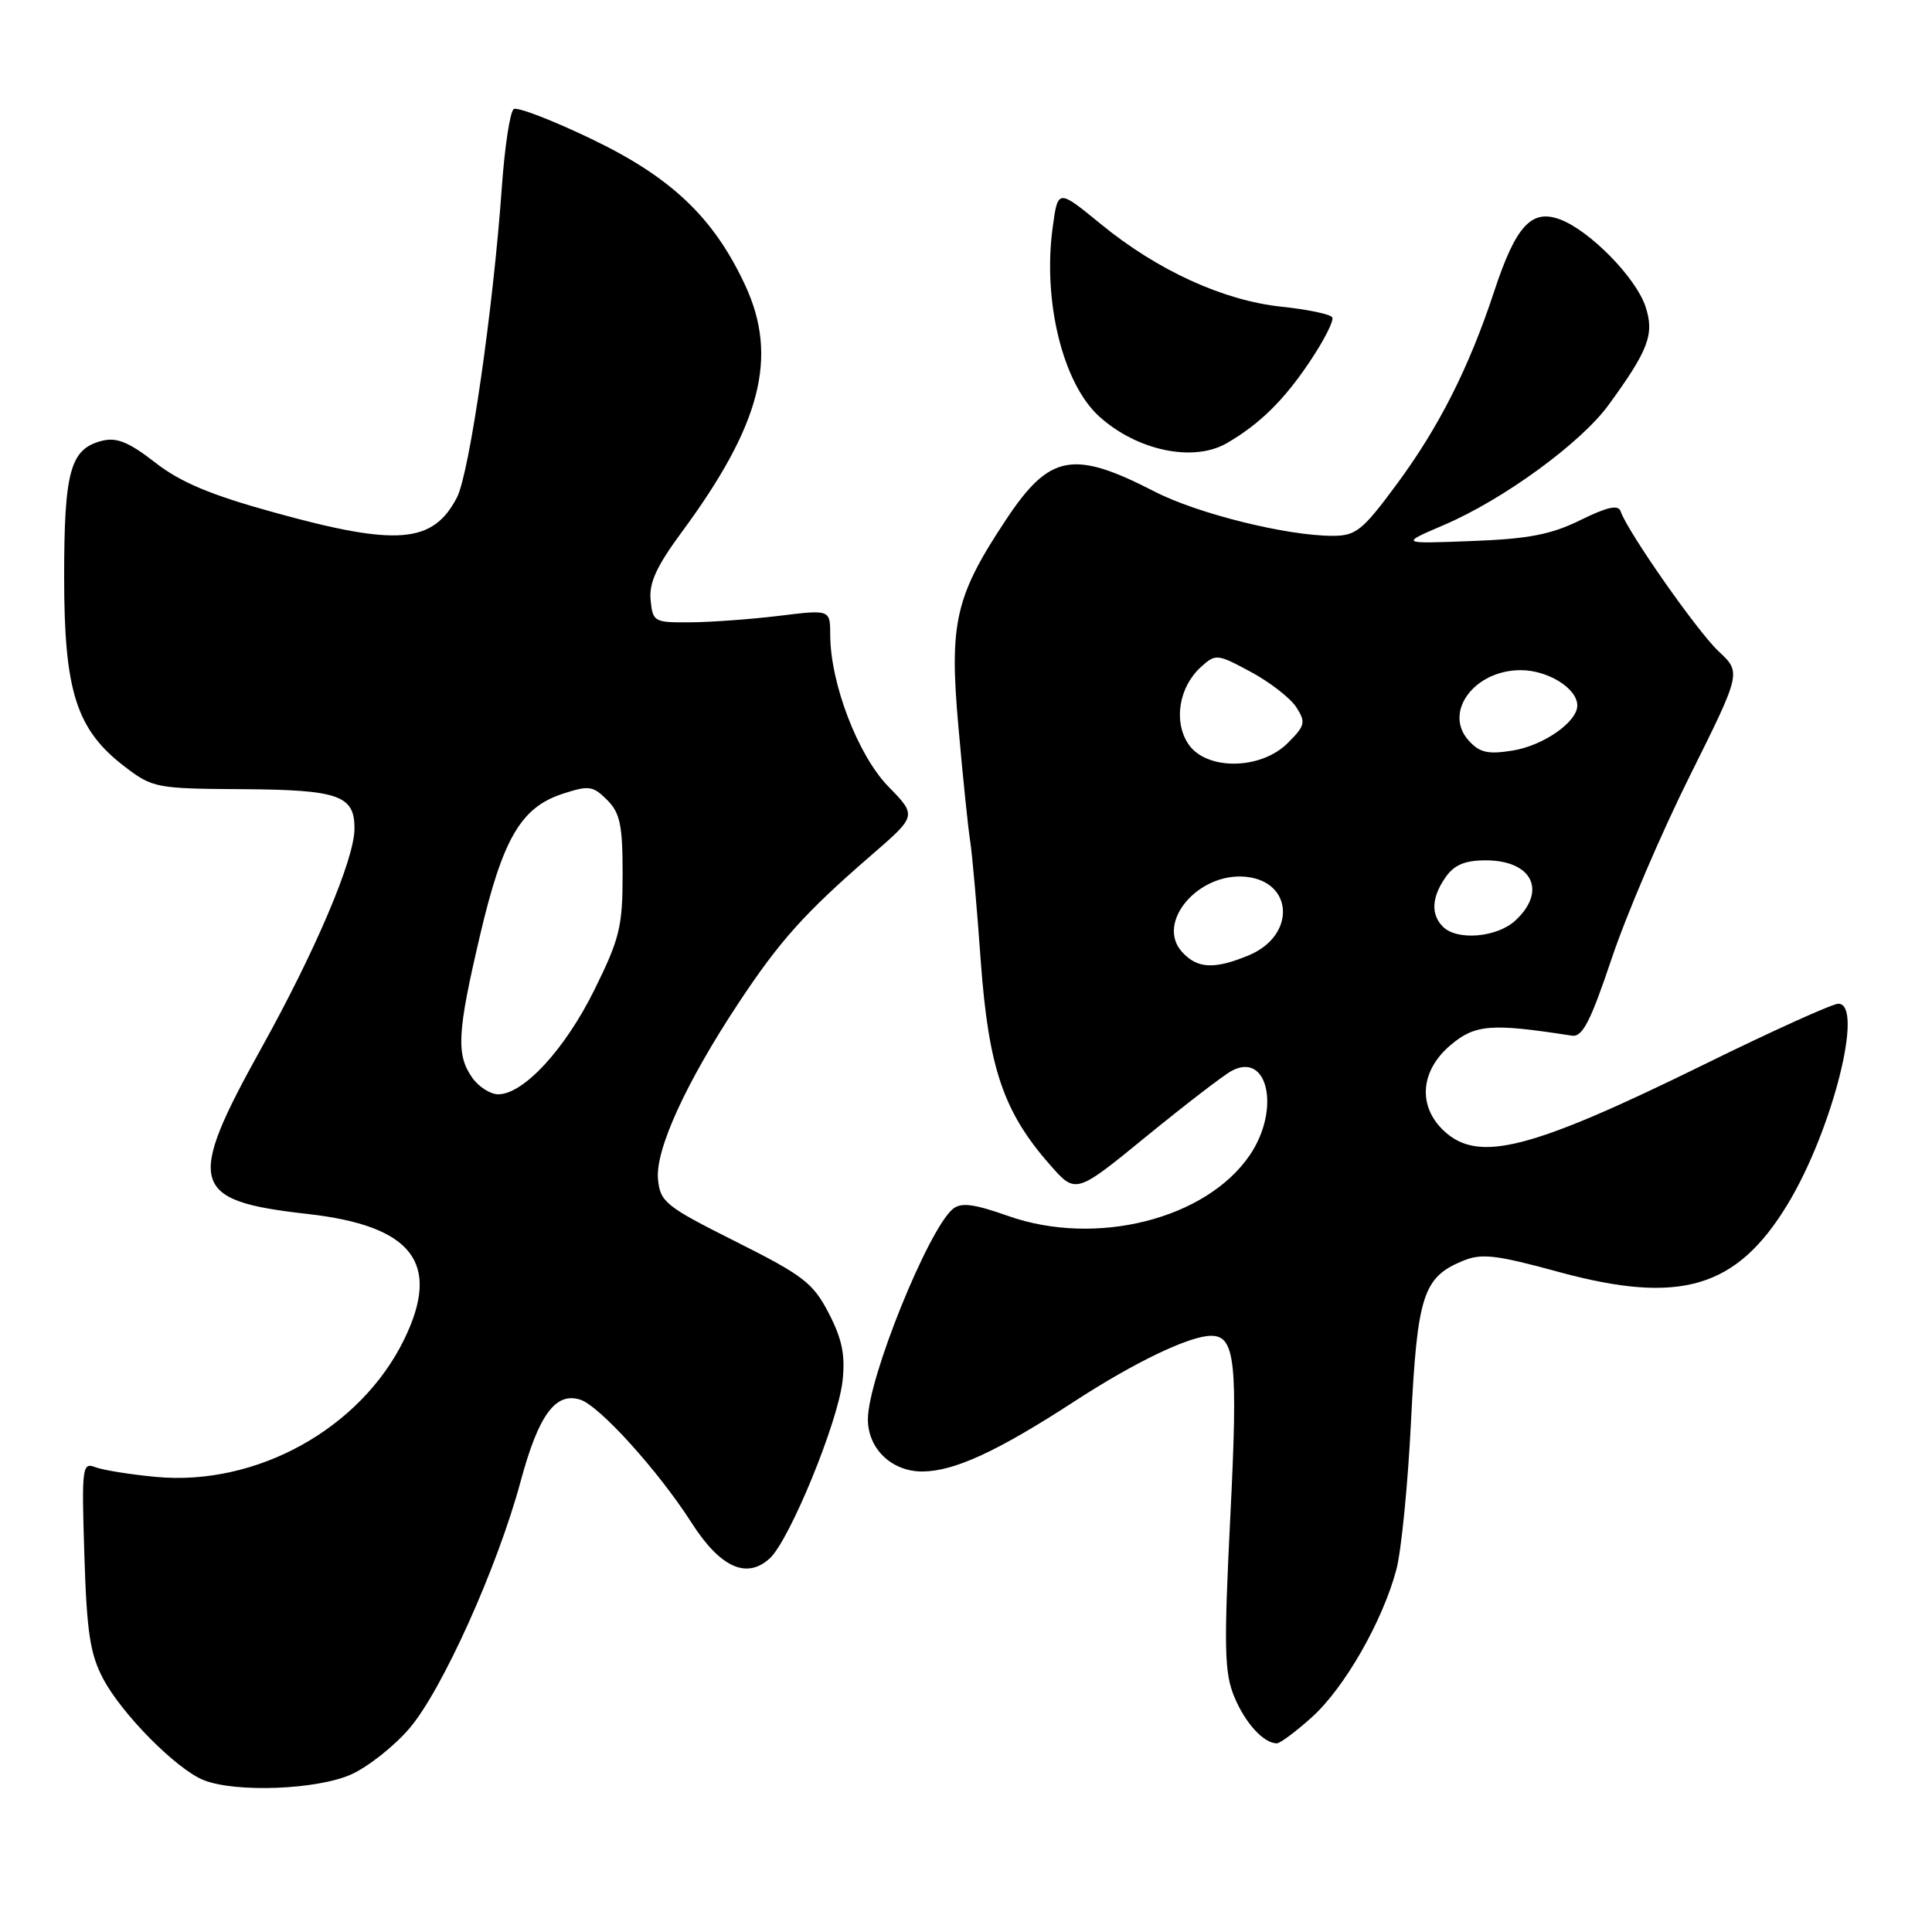 <?xml version="1.0" encoding="UTF-8" standalone="no"?>
<!DOCTYPE svg PUBLIC "-//W3C//DTD SVG 1.1//EN" "http://www.w3.org/Graphics/SVG/1.1/DTD/svg11.dtd" >
<svg xmlns="http://www.w3.org/2000/svg" xmlns:xlink="http://www.w3.org/1999/xlink" version="1.1" viewBox="0 0 256 256">
 <g >
 <path fill="currentColor"
d=" M 46.56 235.11 C 48.79 234.10 52.25 231.36 54.25 229.02 C 58.58 223.96 65.91 207.69 68.98 196.31 C 71.35 187.51 73.60 184.42 76.88 185.46 C 79.43 186.27 87.21 194.87 91.60 201.72 C 95.41 207.69 98.91 209.30 101.98 206.51 C 104.60 204.14 111.03 188.49 111.64 183.00 C 112.02 179.56 111.59 177.45 109.82 174.02 C 107.74 170.00 106.45 169.01 97.50 164.52 C 88.19 159.85 87.48 159.28 87.19 156.27 C 86.81 152.38 90.87 143.48 97.84 132.94 C 103.30 124.67 106.67 120.92 115.50 113.28 C 121.49 108.09 121.49 108.09 117.70 104.21 C 113.68 100.08 110.02 90.55 110.01 84.13 C 110.00 80.77 110.00 80.77 103.25 81.60 C 99.54 82.05 94.25 82.44 91.50 82.46 C 86.67 82.50 86.49 82.40 86.21 79.50 C 85.98 77.24 87.01 75.01 90.34 70.50 C 100.83 56.28 103.15 47.32 98.76 37.84 C 94.59 28.85 88.98 23.50 78.36 18.41 C 73.20 15.93 68.57 14.15 68.08 14.45 C 67.59 14.75 66.88 19.39 66.50 24.75 C 65.36 40.91 62.21 62.69 60.55 65.91 C 57.38 72.03 52.61 72.42 36.28 67.89 C 27.90 65.58 23.91 63.90 20.55 61.28 C 17.11 58.60 15.46 57.92 13.55 58.40 C 9.31 59.46 8.50 62.37 8.50 76.50 C 8.50 91.65 10.12 96.70 16.56 101.61 C 20.23 104.41 20.73 104.50 32.11 104.57 C 44.94 104.65 47.02 105.39 46.97 109.87 C 46.91 113.95 41.81 125.96 34.67 138.81 C 24.59 156.95 25.18 159.11 40.71 160.85 C 54.69 162.42 58.50 167.36 53.54 177.51 C 47.77 189.31 33.99 196.94 20.69 195.70 C 17.27 195.38 13.65 194.80 12.63 194.41 C 10.89 193.74 10.81 194.38 11.18 206.10 C 11.50 216.34 11.94 219.20 13.70 222.50 C 16.21 227.20 23.44 234.48 27.00 235.88 C 31.26 237.57 42.09 237.14 46.56 235.11 Z  M 173.85 227.52 C 178.16 223.63 183.20 214.82 185.02 208.00 C 185.68 205.53 186.56 196.65 186.97 188.28 C 187.80 171.67 188.57 169.25 193.79 167.09 C 196.31 166.04 198.15 166.25 206.58 168.55 C 222.64 172.92 230.12 170.70 236.87 159.57 C 242.79 149.80 247.04 133.00 243.59 133.00 C 242.81 133.00 234.82 136.61 225.84 141.03 C 202.72 152.39 195.89 154.13 191.31 149.83 C 187.82 146.55 188.20 141.85 192.22 138.47 C 195.47 135.73 197.61 135.57 208.27 137.23 C 209.68 137.45 210.73 135.43 213.56 127.00 C 215.50 121.22 220.15 110.34 223.91 102.81 C 230.73 89.11 230.73 89.11 227.73 86.31 C 224.90 83.66 215.67 70.47 214.74 67.75 C 214.43 66.84 212.98 67.16 209.41 68.92 C 205.52 70.83 202.53 71.41 195.00 71.69 C 185.50 72.06 185.50 72.06 191.31 69.57 C 199.18 66.21 209.47 58.71 213.15 53.65 C 218.45 46.38 219.24 44.27 218.04 40.63 C 216.78 36.80 210.67 30.56 206.73 29.08 C 202.93 27.65 200.85 29.91 197.98 38.63 C 194.64 48.75 190.64 56.66 185.01 64.25 C 180.53 70.31 179.66 71.00 176.57 71.00 C 170.50 71.00 158.66 68.06 153.00 65.14 C 142.20 59.58 139.08 60.16 133.33 68.82 C 126.56 79.02 125.76 82.50 127.00 96.37 C 127.59 103.04 128.29 109.85 128.56 111.50 C 128.82 113.15 129.45 120.25 129.95 127.27 C 130.98 141.49 132.96 147.34 139.14 154.36 C 142.54 158.23 142.54 158.23 151.91 150.57 C 157.07 146.36 162.15 142.45 163.21 141.89 C 168.03 139.31 169.69 147.04 165.61 153.05 C 159.84 161.55 145.22 165.23 133.58 161.12 C 128.99 159.50 127.35 159.30 126.25 160.20 C 122.99 162.92 115.00 182.68 115.00 188.06 C 115.00 191.98 118.17 195.01 122.25 194.98 C 126.46 194.95 132.18 192.31 142.32 185.72 C 150.35 180.49 157.63 177.00 160.49 177.00 C 163.68 177.00 164.05 180.50 163.02 201.02 C 162.16 218.31 162.23 221.63 163.54 224.81 C 164.99 228.32 167.44 231.00 169.19 231.00 C 169.63 231.00 171.73 229.43 173.85 227.52 Z  M 162.58 58.71 C 166.90 56.20 170.09 53.07 173.49 48.01 C 175.42 45.15 176.79 42.46 176.53 42.05 C 176.27 41.63 173.25 41.00 169.81 40.64 C 162.11 39.83 153.37 35.84 145.84 29.67 C 140.18 25.04 140.18 25.04 139.49 30.10 C 138.14 39.88 140.83 50.82 145.65 55.18 C 150.67 59.73 158.16 61.29 162.58 58.71 Z  M 62.56 142.78 C 60.43 139.74 60.59 136.80 63.58 124.05 C 66.59 111.19 69.00 107.02 74.47 105.21 C 78.04 104.04 78.55 104.11 80.44 105.99 C 82.17 107.72 82.50 109.31 82.50 115.83 C 82.50 122.80 82.11 124.39 78.74 131.20 C 74.87 139.03 69.37 145.00 66.02 145.00 C 64.97 145.00 63.41 144.00 62.56 142.78 Z  M 156.63 126.14 C 153.10 122.25 158.78 115.56 165.08 116.18 C 171.42 116.81 171.71 123.97 165.50 126.57 C 160.91 128.48 158.65 128.37 156.63 126.14 Z  M 191.20 122.80 C 189.57 121.17 189.69 118.88 191.56 116.22 C 192.69 114.60 194.12 114.00 196.86 114.00 C 203.02 114.00 205.02 118.04 200.81 121.96 C 198.39 124.22 193.08 124.68 191.20 122.80 Z  M 157.43 98.54 C 155.47 95.55 156.23 91.01 159.13 88.38 C 161.09 86.61 161.28 86.63 165.74 89.03 C 168.27 90.39 170.97 92.49 171.76 93.70 C 173.05 95.71 172.95 96.14 170.64 98.45 C 167.03 102.06 159.77 102.11 157.43 98.54 Z  M 194.61 98.13 C 191.22 94.38 195.34 88.80 201.50 88.80 C 205.12 88.80 209.00 91.22 209.00 93.48 C 209.00 95.66 204.52 98.79 200.45 99.45 C 197.16 99.98 196.07 99.74 194.61 98.13 Z "/>
</g>
</svg>